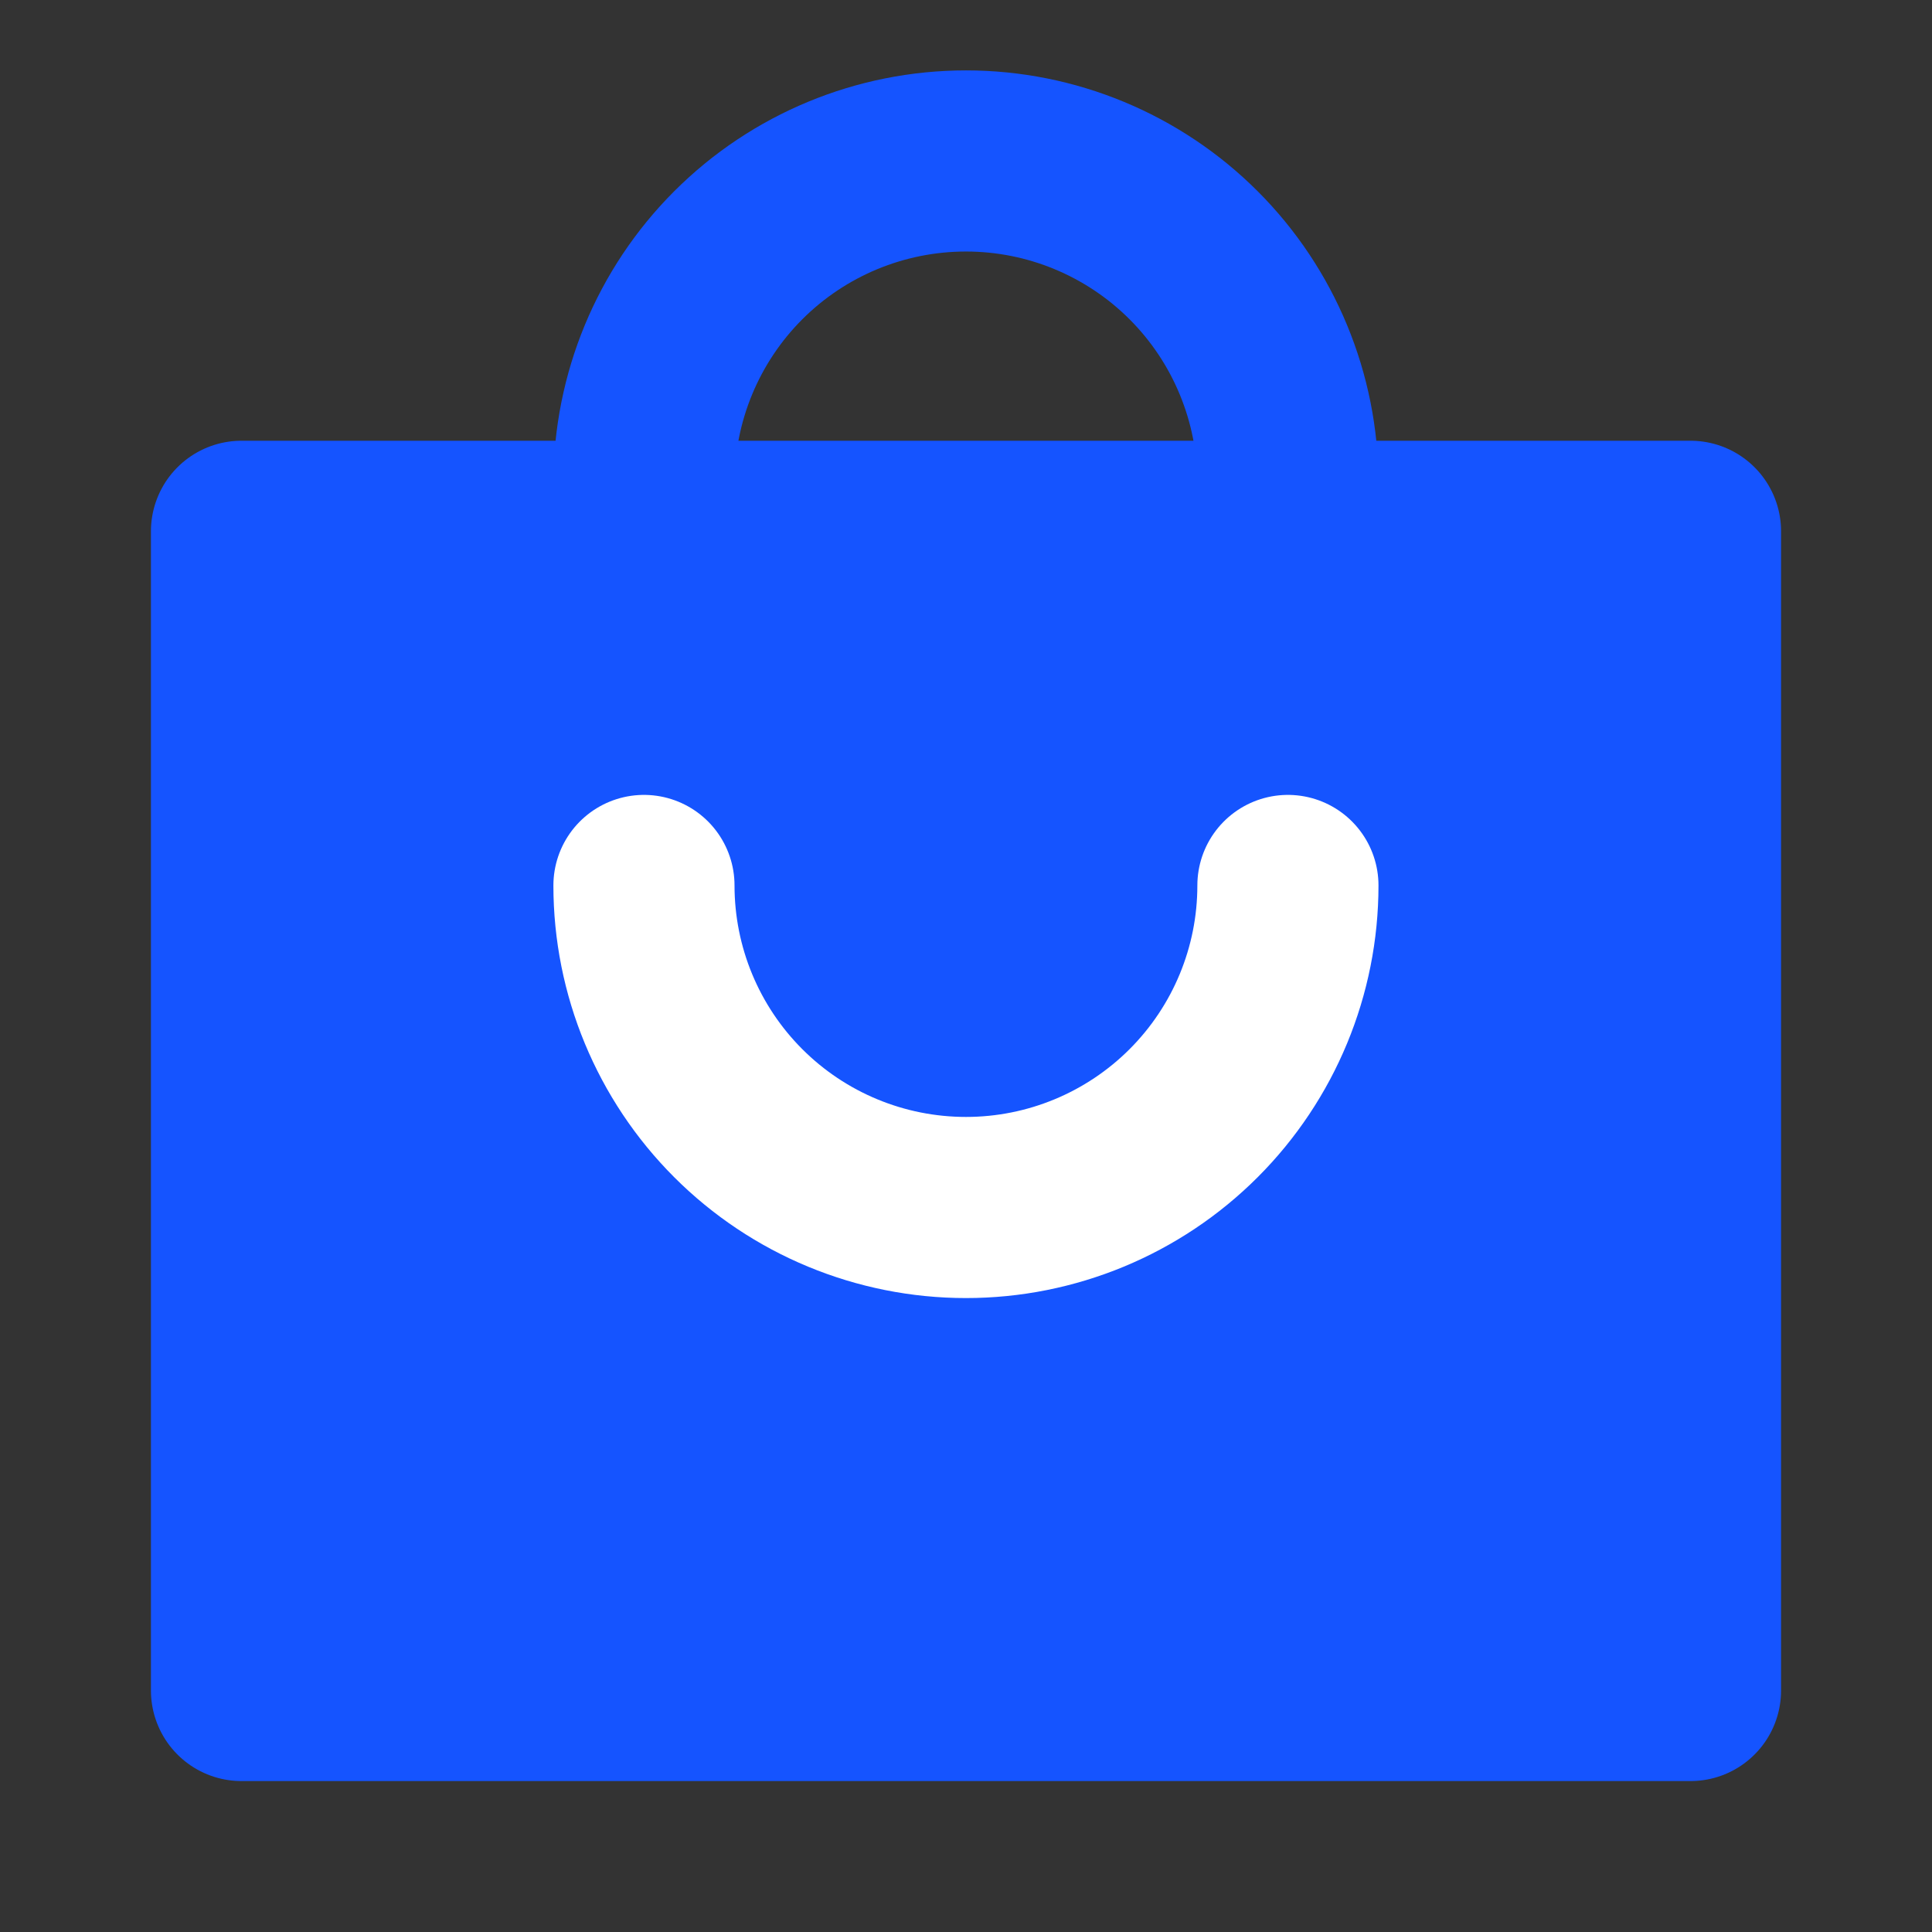 <svg width="16" height="16" viewBox="0 0 16 16" fill="none" xmlns="http://www.w3.org/2000/svg">
<rect x="0" y="0" width="16" height="16" fill="#333333" stroke="none"/>
<path d="M2 14V4.4H14V14H2Z" fill="#1554FF" stroke="#1554FF" stroke-width="1.5" stroke-linecap="round" stroke-linejoin="round"/>
<path d="M10.666 7.333C10.666 8.041 10.385 8.719 9.885 9.219C9.385 9.719 8.707 10 8 10C7.292 10 6.614 9.719 6.114 9.219C5.614 8.719 5.333 8.041 5.333 7.333" stroke="white" stroke-width="1.5" stroke-linecap="round" stroke-linejoin="round"/>
<path d="M10.666 4C10.666 3.293 10.385 2.614 9.885 2.114C9.385 1.614 8.707 1.333 8 1.333C7.292 1.333 6.614 1.614 6.114 2.114C5.614 2.614 5.333 3.293 5.333 4" stroke="#1554FF" stroke-width="1.5" stroke-linecap="round" stroke-linejoin="round"/>
</svg>
